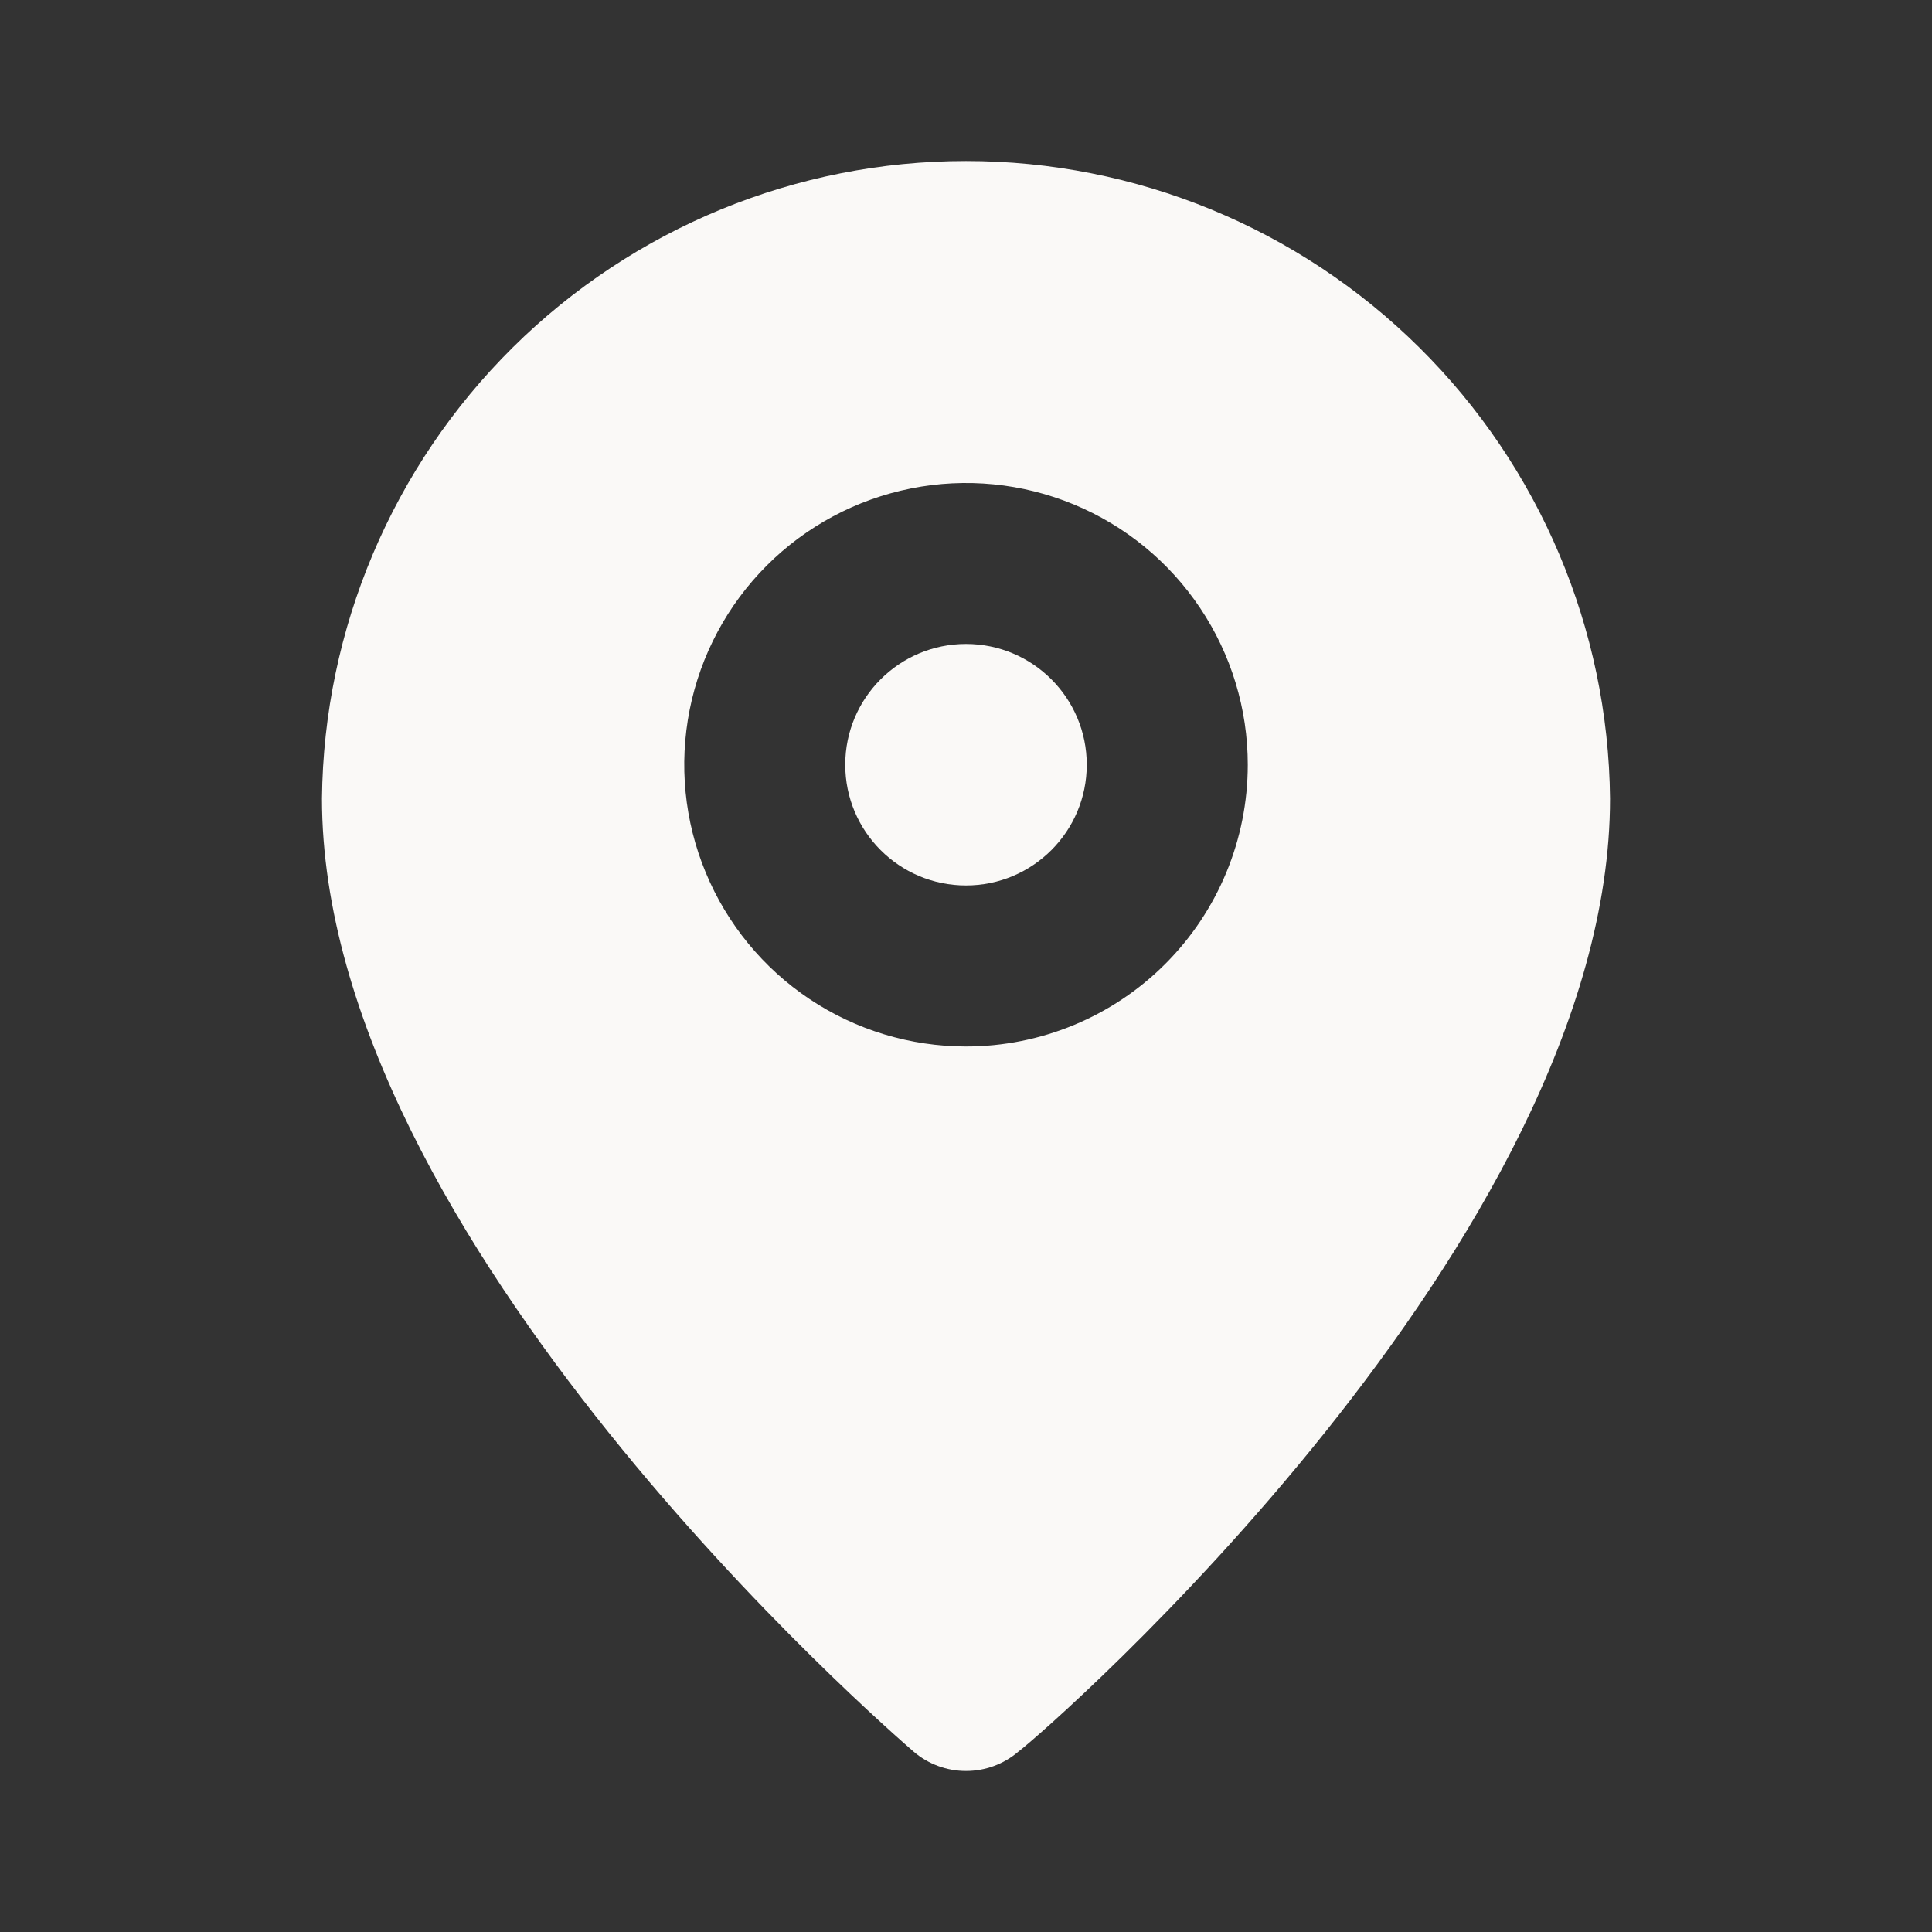 <svg width="32" height="32" viewBox="0 0 32 32" fill="none" xmlns="http://www.w3.org/2000/svg">
<rect x="0" y="0" width="32" height="32" fill="#333333" stroke="none"/>
<path d="M16 14.666C17.105 14.666 18 13.771 18 12.666C18 11.562 17.105 10.666 16 10.666C14.895 10.666 14 11.562 14 12.666C14 13.771 14.895 14.666 16 14.666Z" fill="#FAF9F7"/>
<path d="M16 2.667C13.19 2.666 10.492 3.776 8.495 5.753C6.498 7.73 5.362 10.416 5.333 13.226C5.333 20.533 14.733 28.666 15.133 29.013C15.375 29.22 15.682 29.333 16 29.333C16.318 29.333 16.625 29.22 16.867 29.013C17.334 28.666 26.667 20.533 26.667 13.226C26.639 10.416 25.503 7.73 23.505 5.753C21.508 3.776 18.811 2.666 16 2.667ZM16 17.333C15.077 17.333 14.175 17.059 13.408 16.547C12.64 16.034 12.042 15.305 11.689 14.452C11.335 13.6 11.243 12.661 11.423 11.756C11.603 10.851 12.048 10.019 12.7 9.367C13.353 8.714 14.184 8.27 15.09 8.09C15.995 7.909 16.933 8.002 17.786 8.355C18.639 8.708 19.368 9.306 19.88 10.074C20.393 10.841 20.667 11.743 20.667 12.666C20.667 13.904 20.175 15.091 19.3 15.966C18.425 16.841 17.238 17.333 16 17.333Z" fill="#FAF9F7"/>
</svg>

